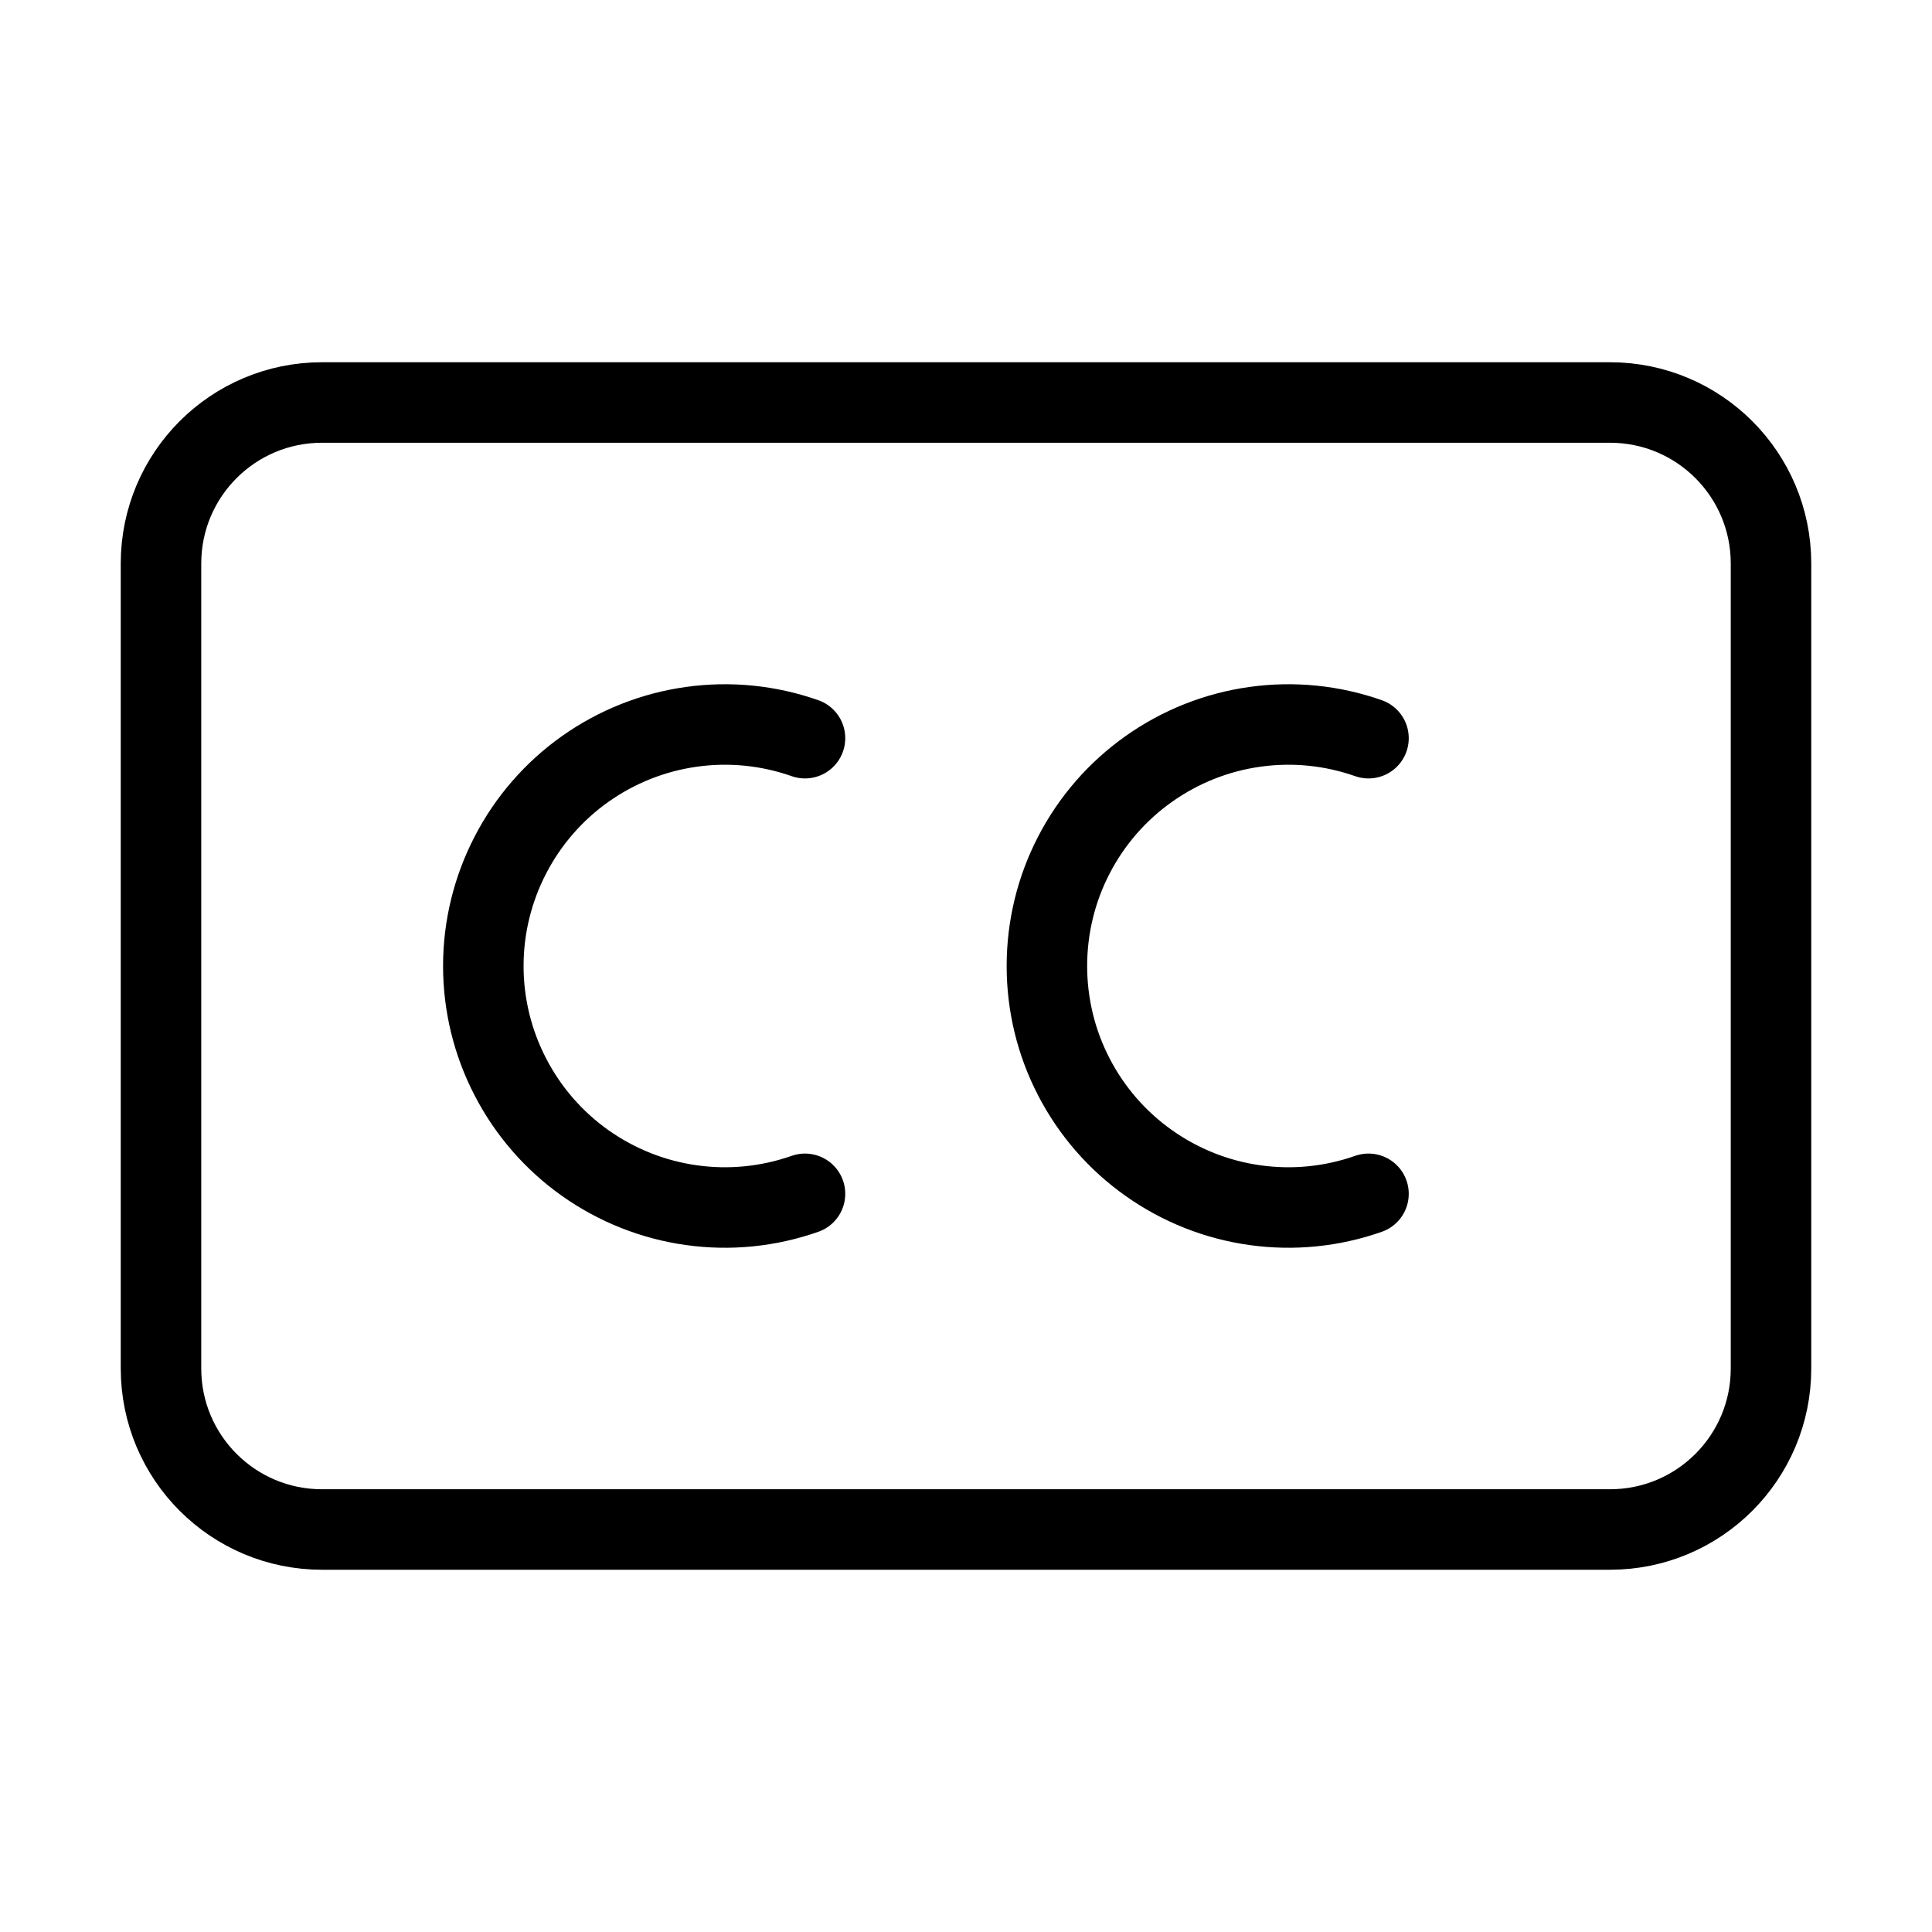 <svg width="24" height="24" viewBox="0 0 24 24" fill="none" xmlns="http://www.w3.org/2000/svg"><path d="M10 9.17C9.548 9.011 9.064 8.962 8.589 9.029 8.114 9.095 7.662 9.275 7.27 9.552 6.879 9.829 6.56 10.196 6.34 10.622 6.119 11.048 6.004 11.521 6.004 12 6.004 12.48 6.119 12.952 6.34 13.378 6.56 13.804 6.879 14.171 7.27 14.448 7.662 14.725 8.114 14.905 8.589 14.971 9.064 15.038 9.548 14.989 10 14.83M17 9.17C16.548 9.011 16.064 8.962 15.589 9.029 15.114 9.095 14.662 9.275 14.271 9.552 13.879 9.829 13.56 10.196 13.34 10.622 13.119 11.048 13.005 11.521 13.005 12 13.005 12.48 13.119 12.952 13.34 13.378 13.56 13.804 13.879 14.171 14.271 14.448 14.662 14.725 15.114 14.905 15.589 14.971 16.064 15.038 16.548 14.989 17 14.83" stroke="currentColor" stroke-linecap="round" stroke-linejoin="round"/><path d="M20 5H4C2.895 5 2 5.895 2 7V17C2 18.105 2.895 19 4 19H20C21.105 19 22 18.105 22 17V7C22 5.895 21.105 5 20 5Z" stroke="currentColor" stroke-linecap="round" stroke-linejoin="round"/></svg>